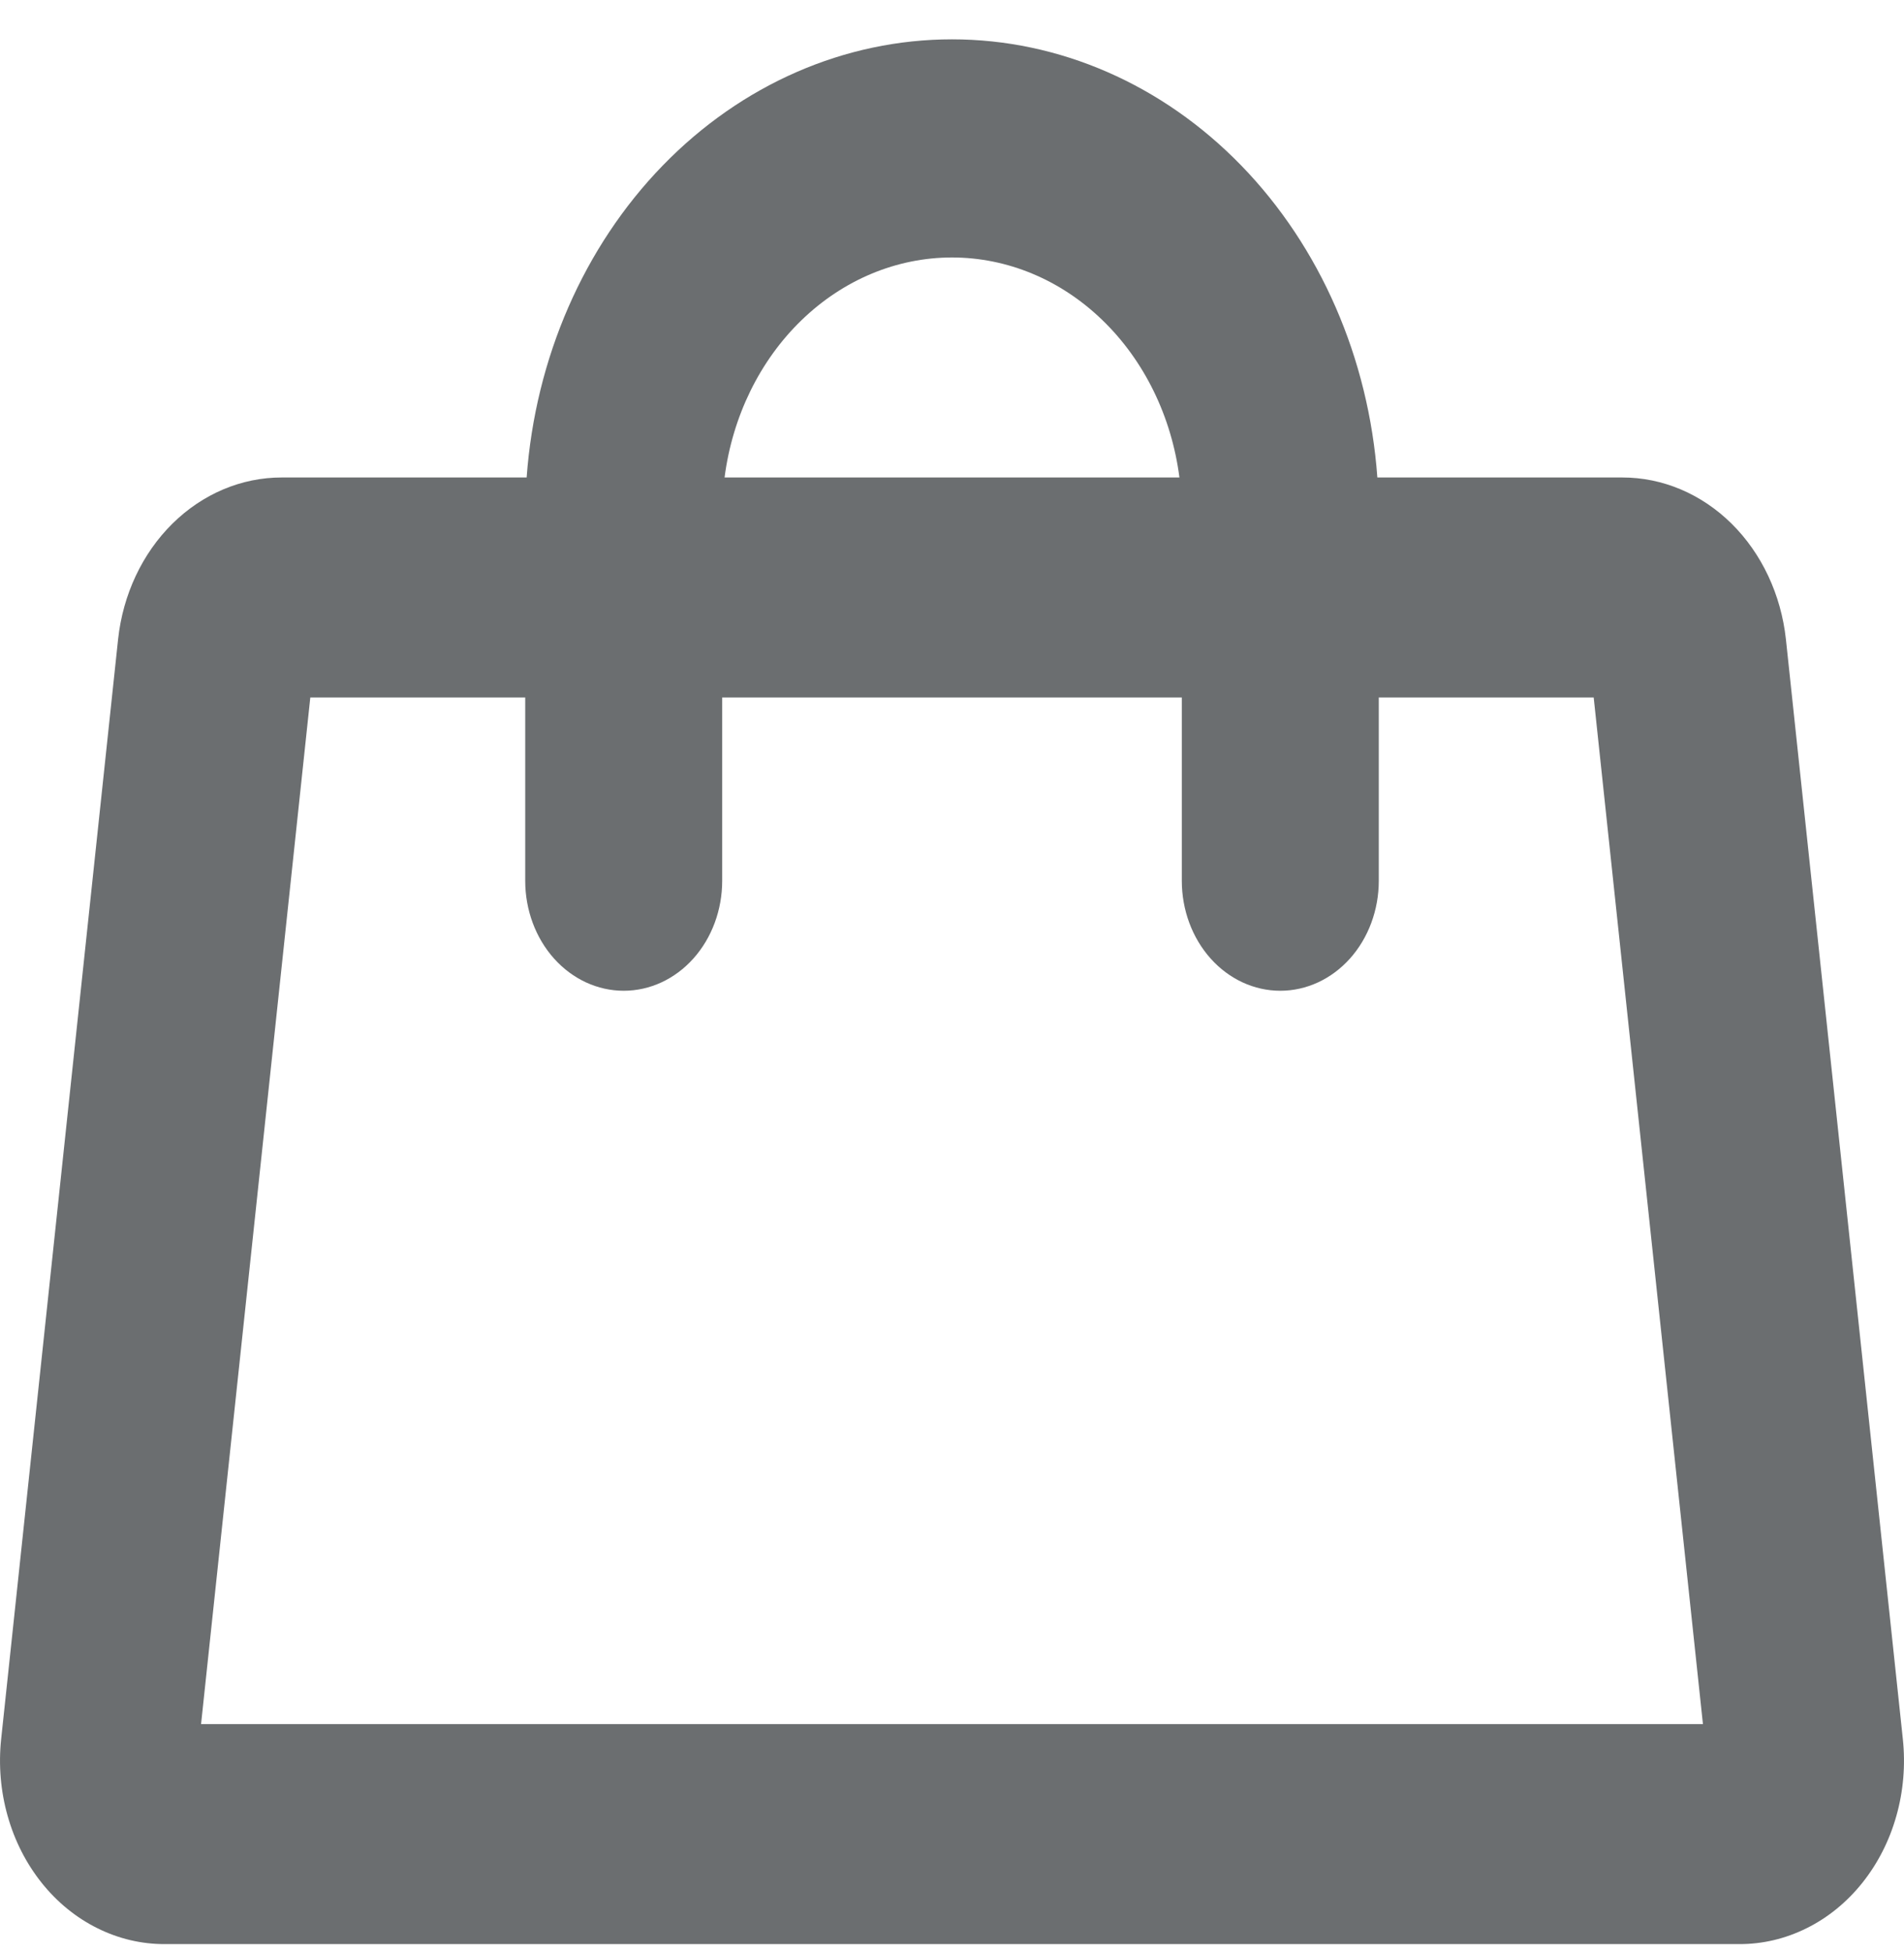 <svg id="products" width="40" height="41" viewBox="0 0 40 41" fill="none" xmlns="http://www.w3.org/2000/svg">
<path d="M39.976 36.524L37.519 13.424C37.417 12.487 37.011 11.623 36.378 10.997C35.744 10.371 34.927 10.026 34.081 10.027H28.936C28.754 7.52 27.734 5.182 26.078 3.477C24.422 1.772 22.252 0.826 20 0.826C17.748 0.826 15.578 1.772 13.922 3.477C12.266 5.182 11.246 7.52 11.064 10.027H5.919C5.073 10.026 4.256 10.371 3.622 10.997C2.988 11.623 2.582 12.487 2.481 13.424L0.024 36.524C-0.033 37.065 0.013 37.614 0.16 38.133C0.306 38.653 0.55 39.132 0.875 39.539C1.2 39.946 1.599 40.271 2.045 40.492C2.491 40.714 2.974 40.828 3.462 40.826H36.538C37.026 40.828 37.509 40.714 37.955 40.492C38.401 40.271 38.8 39.946 39.125 39.539C39.45 39.132 39.694 38.653 39.84 38.133C39.987 37.614 40.033 37.065 39.976 36.524ZM20 5.407C21.161 5.407 22.283 5.874 23.16 6.723C24.038 7.571 24.612 8.744 24.778 10.027H15.222C15.388 8.744 15.962 7.571 16.84 6.723C17.717 5.874 18.839 5.407 20 5.407ZM4.224 36.206L6.519 14.647H11.034V18.497C11.034 19.109 11.252 19.697 11.64 20.13C12.028 20.563 12.555 20.806 13.103 20.806C13.652 20.806 14.178 20.563 14.566 20.13C14.954 19.697 15.172 19.109 15.172 18.497V14.647H24.828V18.497C24.828 19.109 25.046 19.697 25.434 20.13C25.822 20.563 26.348 20.806 26.897 20.806C27.445 20.806 27.972 20.563 28.36 20.13C28.748 19.697 28.966 19.109 28.966 18.497V14.647H33.481L35.776 36.206H4.224Z" fill="#6B6E70"/>
</svg>

